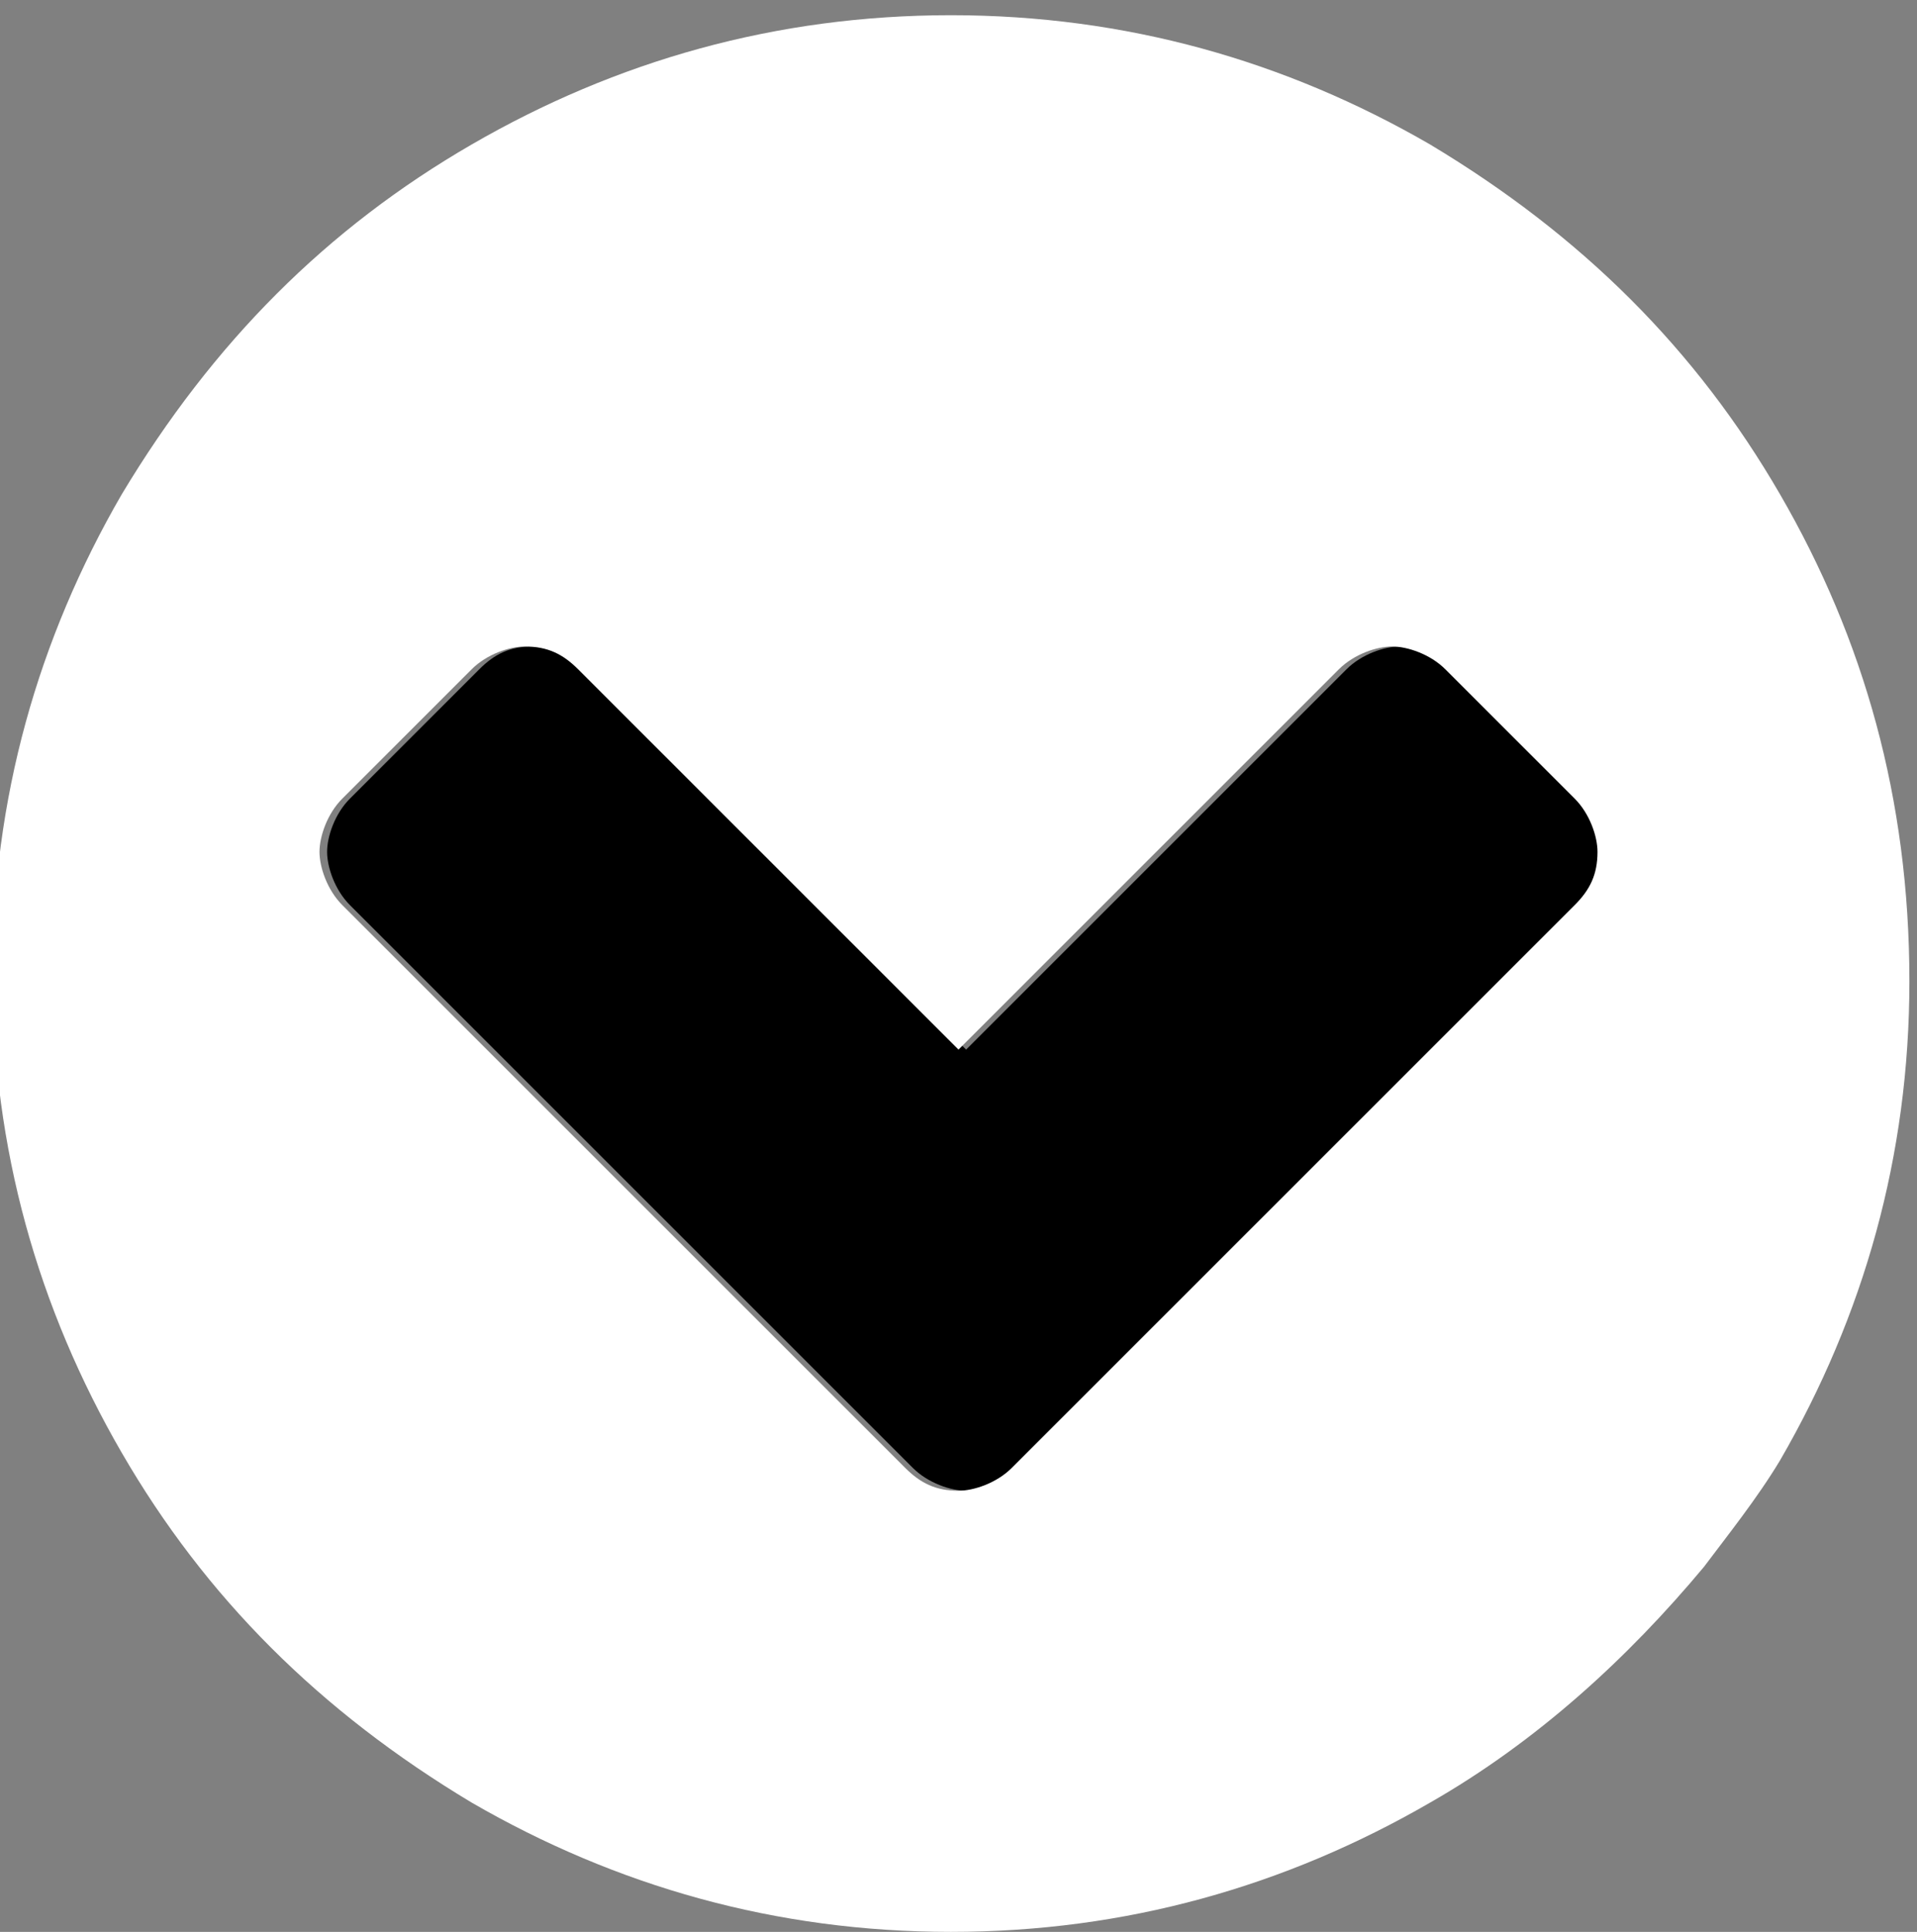 <?xml version="1.0" encoding="utf-8"?>
<!-- Generator: Adobe Illustrator 22.0.1, SVG Export Plug-In . SVG Version: 6.00 Build 0)  -->
<svg version="1.1" id="Layer_1" xmlns="http://www.w3.org/2000/svg" xmlns:xlink="http://www.w3.org/1999/xlink" x="0px" y="0px"
	 viewBox="0 0 25.2 25.4" style="enable-background:new 0 0 25.2 25.4;" xml:space="preserve">
<rect x="0" y="0" width="25.2" height="25.4" fill="#808080" stroke="none"/>
<style type="text/css">
	.st0{fill:#FFFFFF;}
</style>
<title>chevron23</title>
<desc>Created with Sketch.</desc>
<g id="Page-1">
	<g id="Font-Awesome-Icon-Pack" transform="translate(-321, -559)">
		<g>
			<path d="M343.5,579.5L343.5,579.5C343.5,579.5,343.4,579.5,343.5,579.5L343.5,579.5z"/>
			<path d="M340.1,567.8c-0.2-0.2-0.5-0.3-0.7-0.3s-0.5,0.1-0.7,0.3l-5,5l-5-5c-0.2-0.2-0.5-0.3-0.7-0.3c-0.3,0-0.5,0.1-0.7,0.3
				l-1.7,1.7c-0.2,0.2-0.3,0.5-0.3,0.7s0.1,0.5,0.3,0.7l7.4,7.4c0.2,0.2,0.5,0.3,0.7,0.3c0.3,0,0.5-0.1,0.7-0.3l7.4-7.4
				c0.2-0.2,0.3-0.5,0.3-0.7c0-0.3-0.1-0.5-0.3-0.7L340.1,567.8z"/>
			<path class="st0" d="M344.4,565.5c-1.1-1.9-2.6-3.4-4.6-4.6c-1.9-1.1-4-1.7-6.3-1.7c-2.3,0-4.4,0.6-6.3,1.7
				c-1.9,1.1-3.4,2.6-4.6,4.6c-1.1,1.9-1.7,4-1.7,6.3c0,2.3,0.6,4.4,1.7,6.3c1.1,1.9,2.6,3.4,4.6,4.6c1.9,1.1,4,1.7,6.3,1.7
				c2.3,0,4.4-0.6,6.3-1.7c1.4-0.8,2.6-1.9,3.6-3.1c0,0,0,0,0,0c0.3-0.4,0.7-0.9,1-1.4c1.1-1.9,1.7-4,1.7-6.3
				C346.1,569.5,345.5,567.4,344.4,565.5z M341.7,570.9l-7.4,7.4c-0.2,0.2-0.5,0.3-0.7,0.3c-0.3,0-0.5-0.1-0.7-0.3l-7.4-7.4
				c-0.2-0.2-0.3-0.5-0.3-0.7s0.1-0.5,0.3-0.7l1.7-1.7c0.2-0.2,0.5-0.3,0.7-0.3c0.3,0,0.5,0.1,0.7,0.3l5,5l5-5
				c0.2-0.2,0.5-0.3,0.7-0.3s0.5,0.1,0.7,0.3l1.7,1.7c0.2,0.2,0.3,0.5,0.3,0.7C342,570.5,341.9,570.7,341.7,570.9z"/>
		</g>
	</g>
</g>
</svg>
